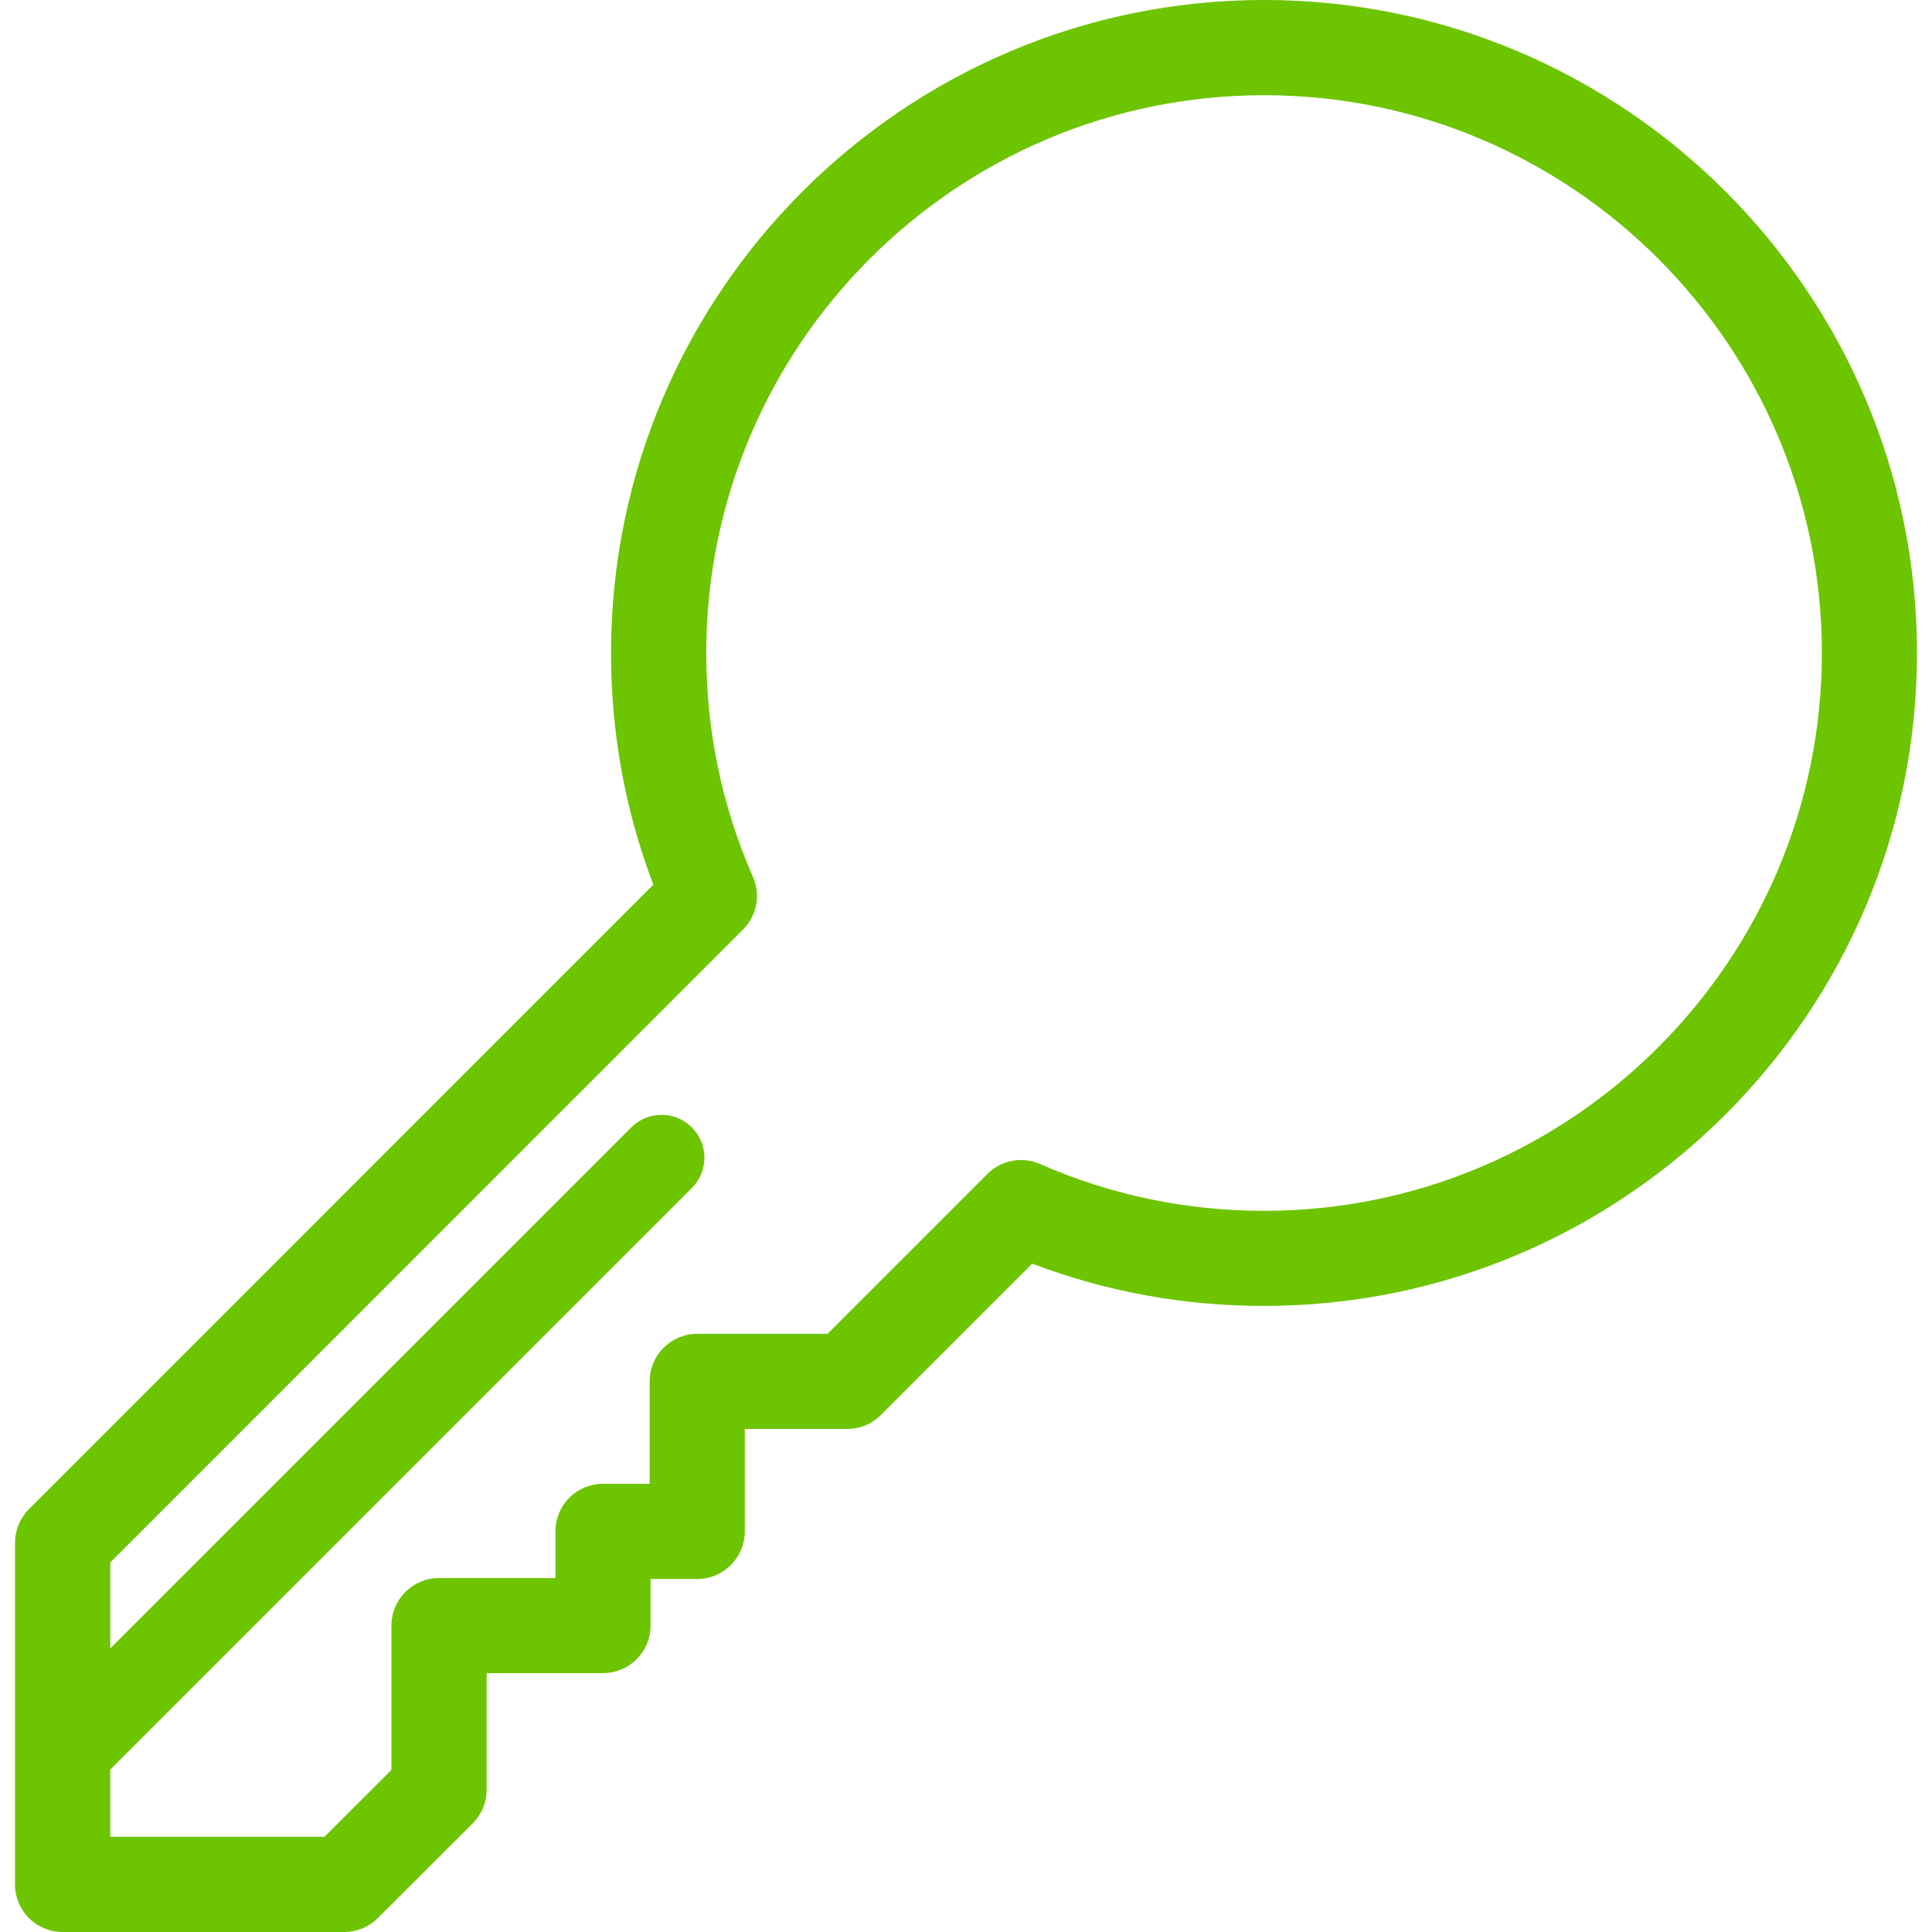 <svg width="18" height="18" viewBox="0 0 18 18" fill="none" xmlns="http://www.w3.org/2000/svg">
<path d="M11.777 0C8.422 0 5.693 2.729 5.693 6.084C5.693 6.83 5.825 7.554 6.087 8.242L0.27 14.06C0.187 14.143 0.14 14.256 0.14 14.373V17.557C0.14 17.802 0.338 18 0.583 18H3.206C3.324 18 3.437 17.953 3.52 17.87L4.404 16.988C4.487 16.905 4.534 16.792 4.534 16.674V15.588H5.618C5.863 15.588 6.061 15.39 6.061 15.145V14.711H6.496C6.741 14.711 6.939 14.512 6.939 14.267V13.313H7.893C8.011 13.313 8.124 13.267 8.207 13.183L9.617 11.773C10.306 12.035 11.03 12.167 11.776 12.167C15.131 12.167 17.86 9.438 17.86 6.084C17.86 2.729 15.131 0 11.777 0ZM11.777 11.281C11.051 11.281 10.349 11.134 9.69 10.845C9.52 10.77 9.328 10.811 9.203 10.934C9.201 10.935 9.2 10.936 9.199 10.938L7.71 12.427H6.496C6.251 12.427 6.053 12.625 6.053 12.87V13.824H5.618C5.373 13.824 5.175 14.022 5.175 14.267V14.702H4.091C3.846 14.702 3.647 14.9 3.647 15.145V16.49L3.023 17.113H1.027V16.487L6.446 11.068C6.602 10.912 6.602 10.659 6.446 10.504C6.29 10.348 6.037 10.348 5.881 10.504L1.027 15.358V14.557L6.922 8.661C6.924 8.66 6.925 8.659 6.926 8.657C7.048 8.532 7.09 8.34 7.015 8.17C6.726 7.511 6.58 6.809 6.58 6.084C6.58 3.218 8.911 0.887 11.777 0.887C14.642 0.887 16.974 3.218 16.974 6.084C16.974 8.949 14.642 11.281 11.777 11.281Z" fill="#6DC400"/>
</svg>
